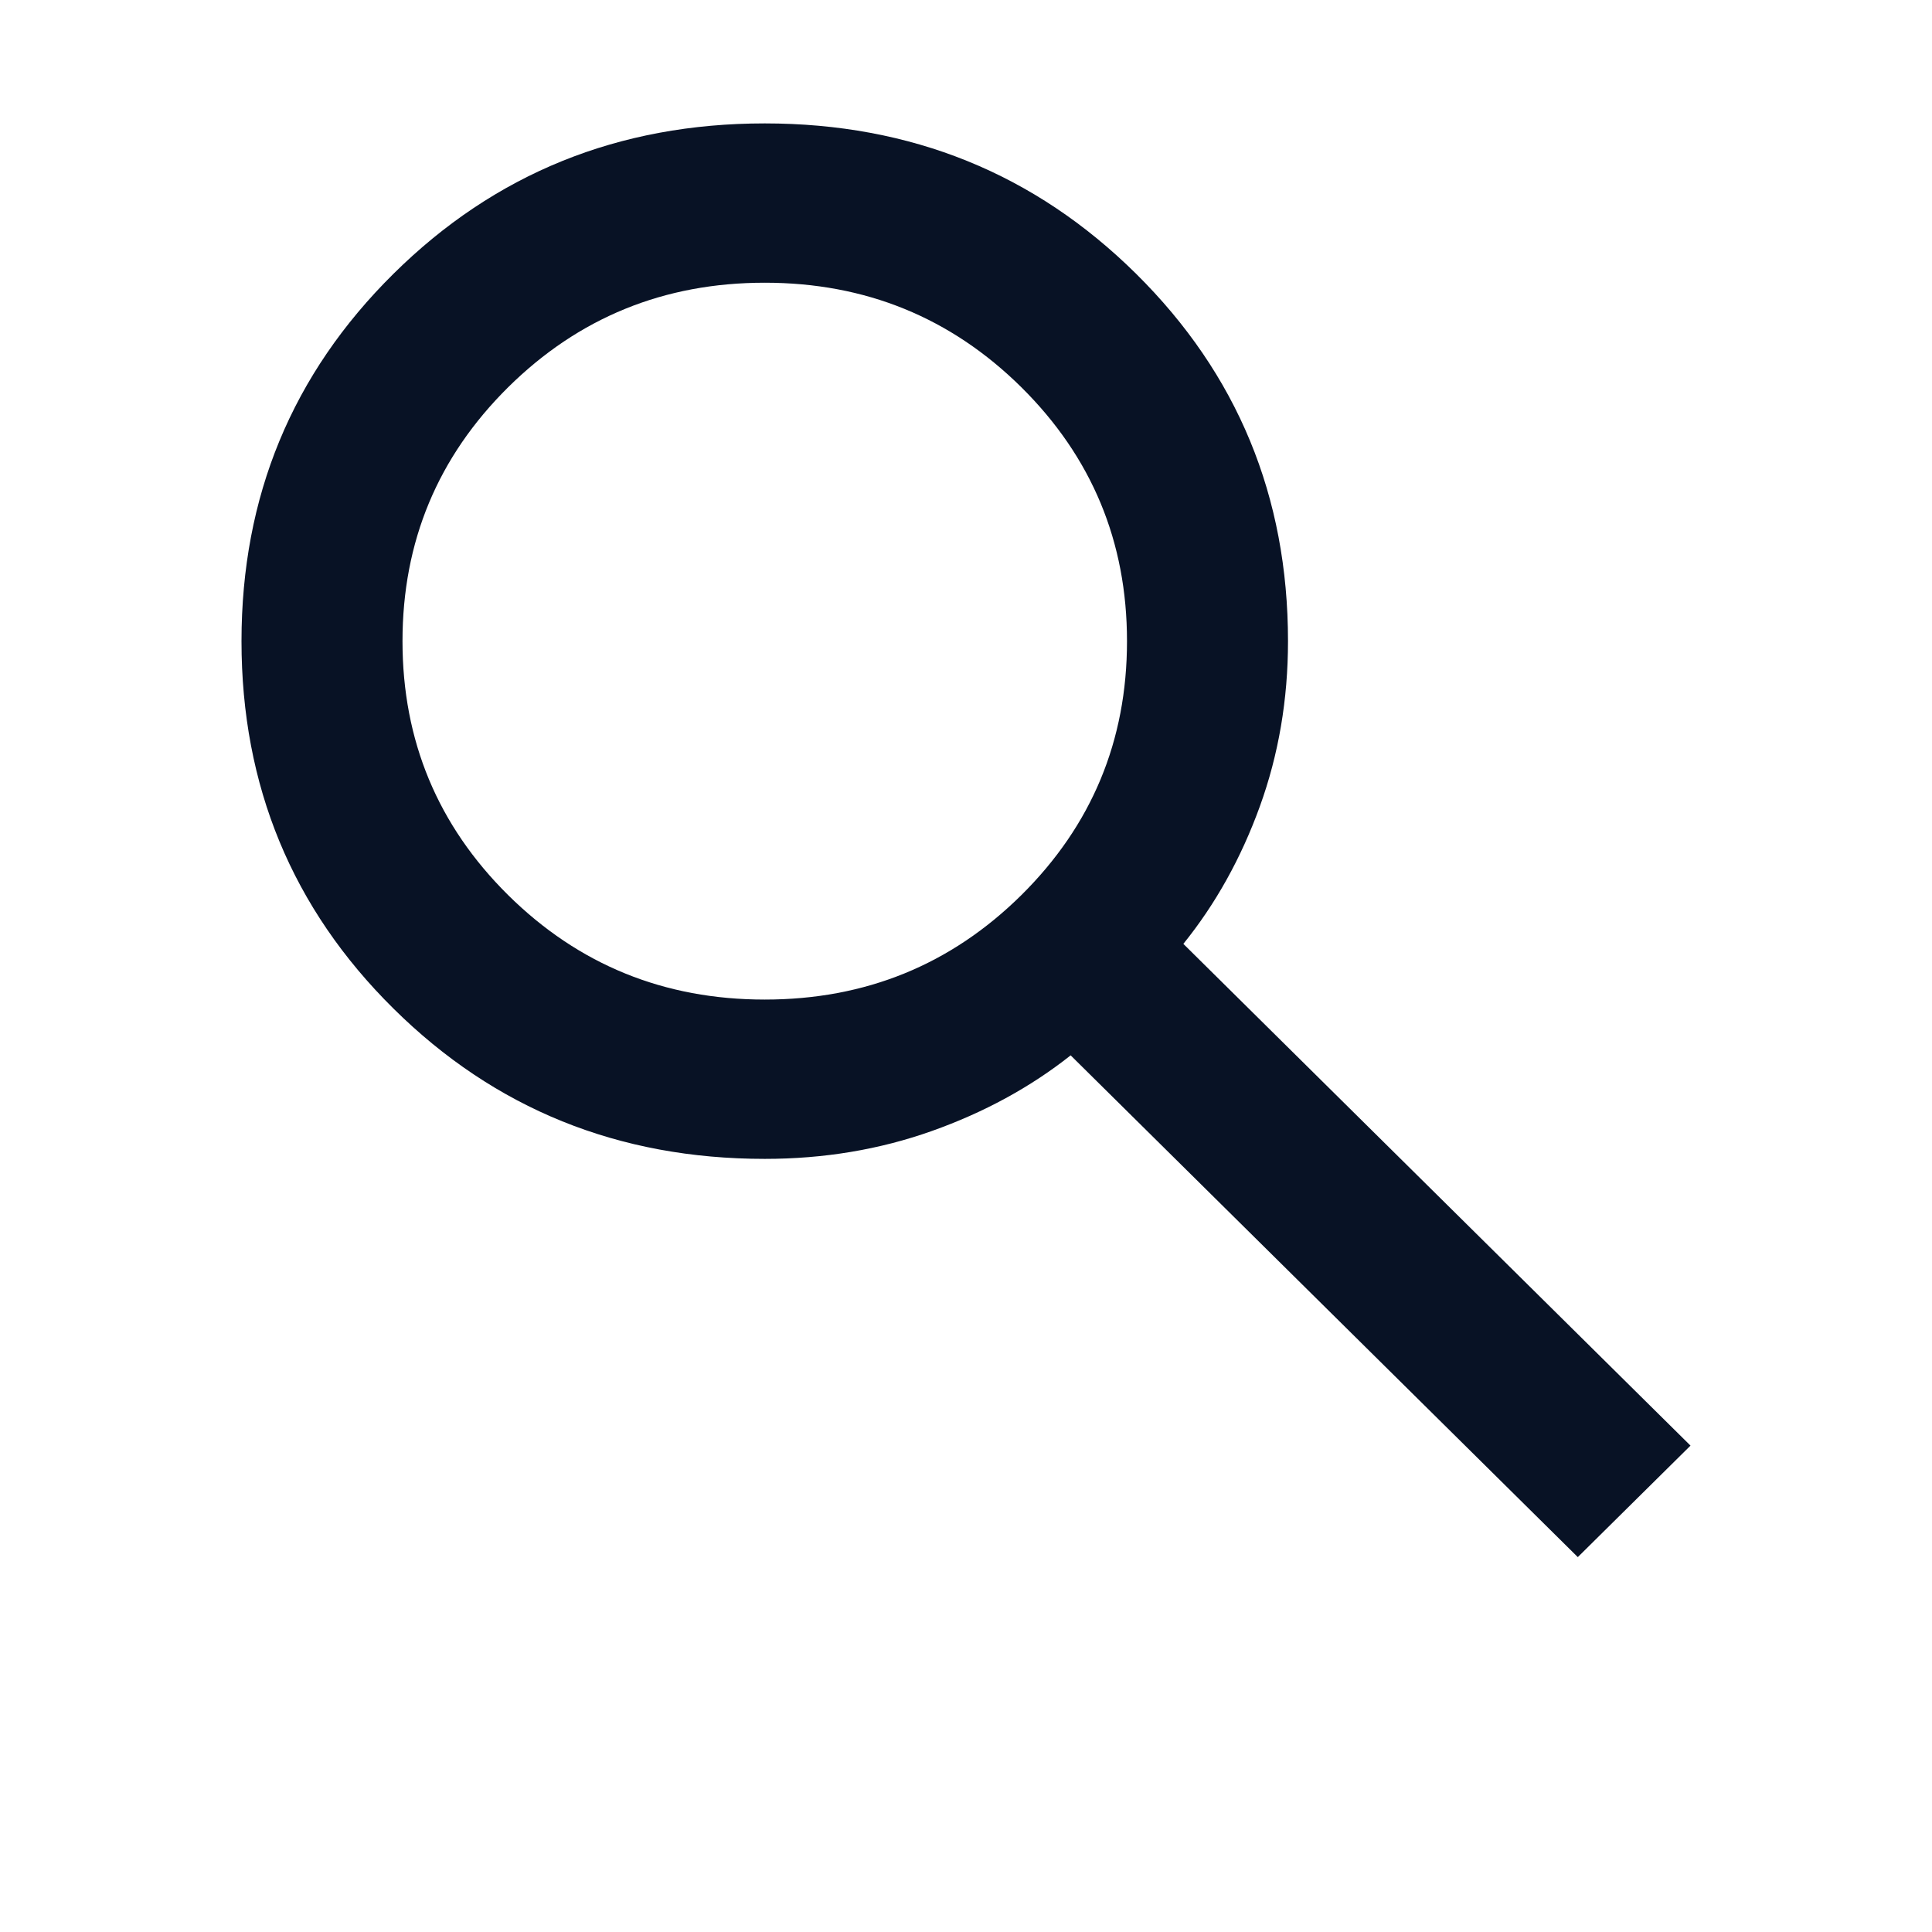 <svg width="24" height="24" viewBox="0 0 24 24" fill="none" xmlns="http://www.w3.org/2000/svg">
<mask id="mask0_211_428" style="mask-type:alpha" maskUnits="userSpaceOnUse" x="0" y="0" width="24" height="24">
<rect width="24" height="24" fill="#D9D9D9"/>
</mask>
<g mask="url(#mask0_211_428)">
<path d="M19.6 19.343L13.3 13.11C12.8 13.506 12.225 13.819 11.575 14.05C10.925 14.281 10.233 14.396 9.5 14.396C7.683 14.396 6.146 13.774 4.888 12.529C3.629 11.284 3 9.762 3 7.965C3 6.167 3.629 4.646 4.888 3.401C6.146 2.156 7.683 1.533 9.5 1.533C11.317 1.533 12.854 2.156 14.113 3.401C15.371 4.646 16 6.167 16 7.965C16 8.69 15.883 9.375 15.65 10.018C15.417 10.661 15.1 11.23 14.7 11.725L21 17.958L19.6 19.343ZM9.5 12.417C10.75 12.417 11.812 11.985 12.688 11.119C13.562 10.253 14 9.202 14 7.965C14 6.728 13.562 5.677 12.688 4.811C11.812 3.945 10.75 3.512 9.5 3.512C8.25 3.512 7.188 3.945 6.312 4.811C5.438 5.677 5 6.728 5 7.965C5 9.202 5.438 10.253 6.312 11.119C7.188 11.985 8.25 12.417 9.5 12.417Z" fill="#081225"/>
</g>
</svg>
